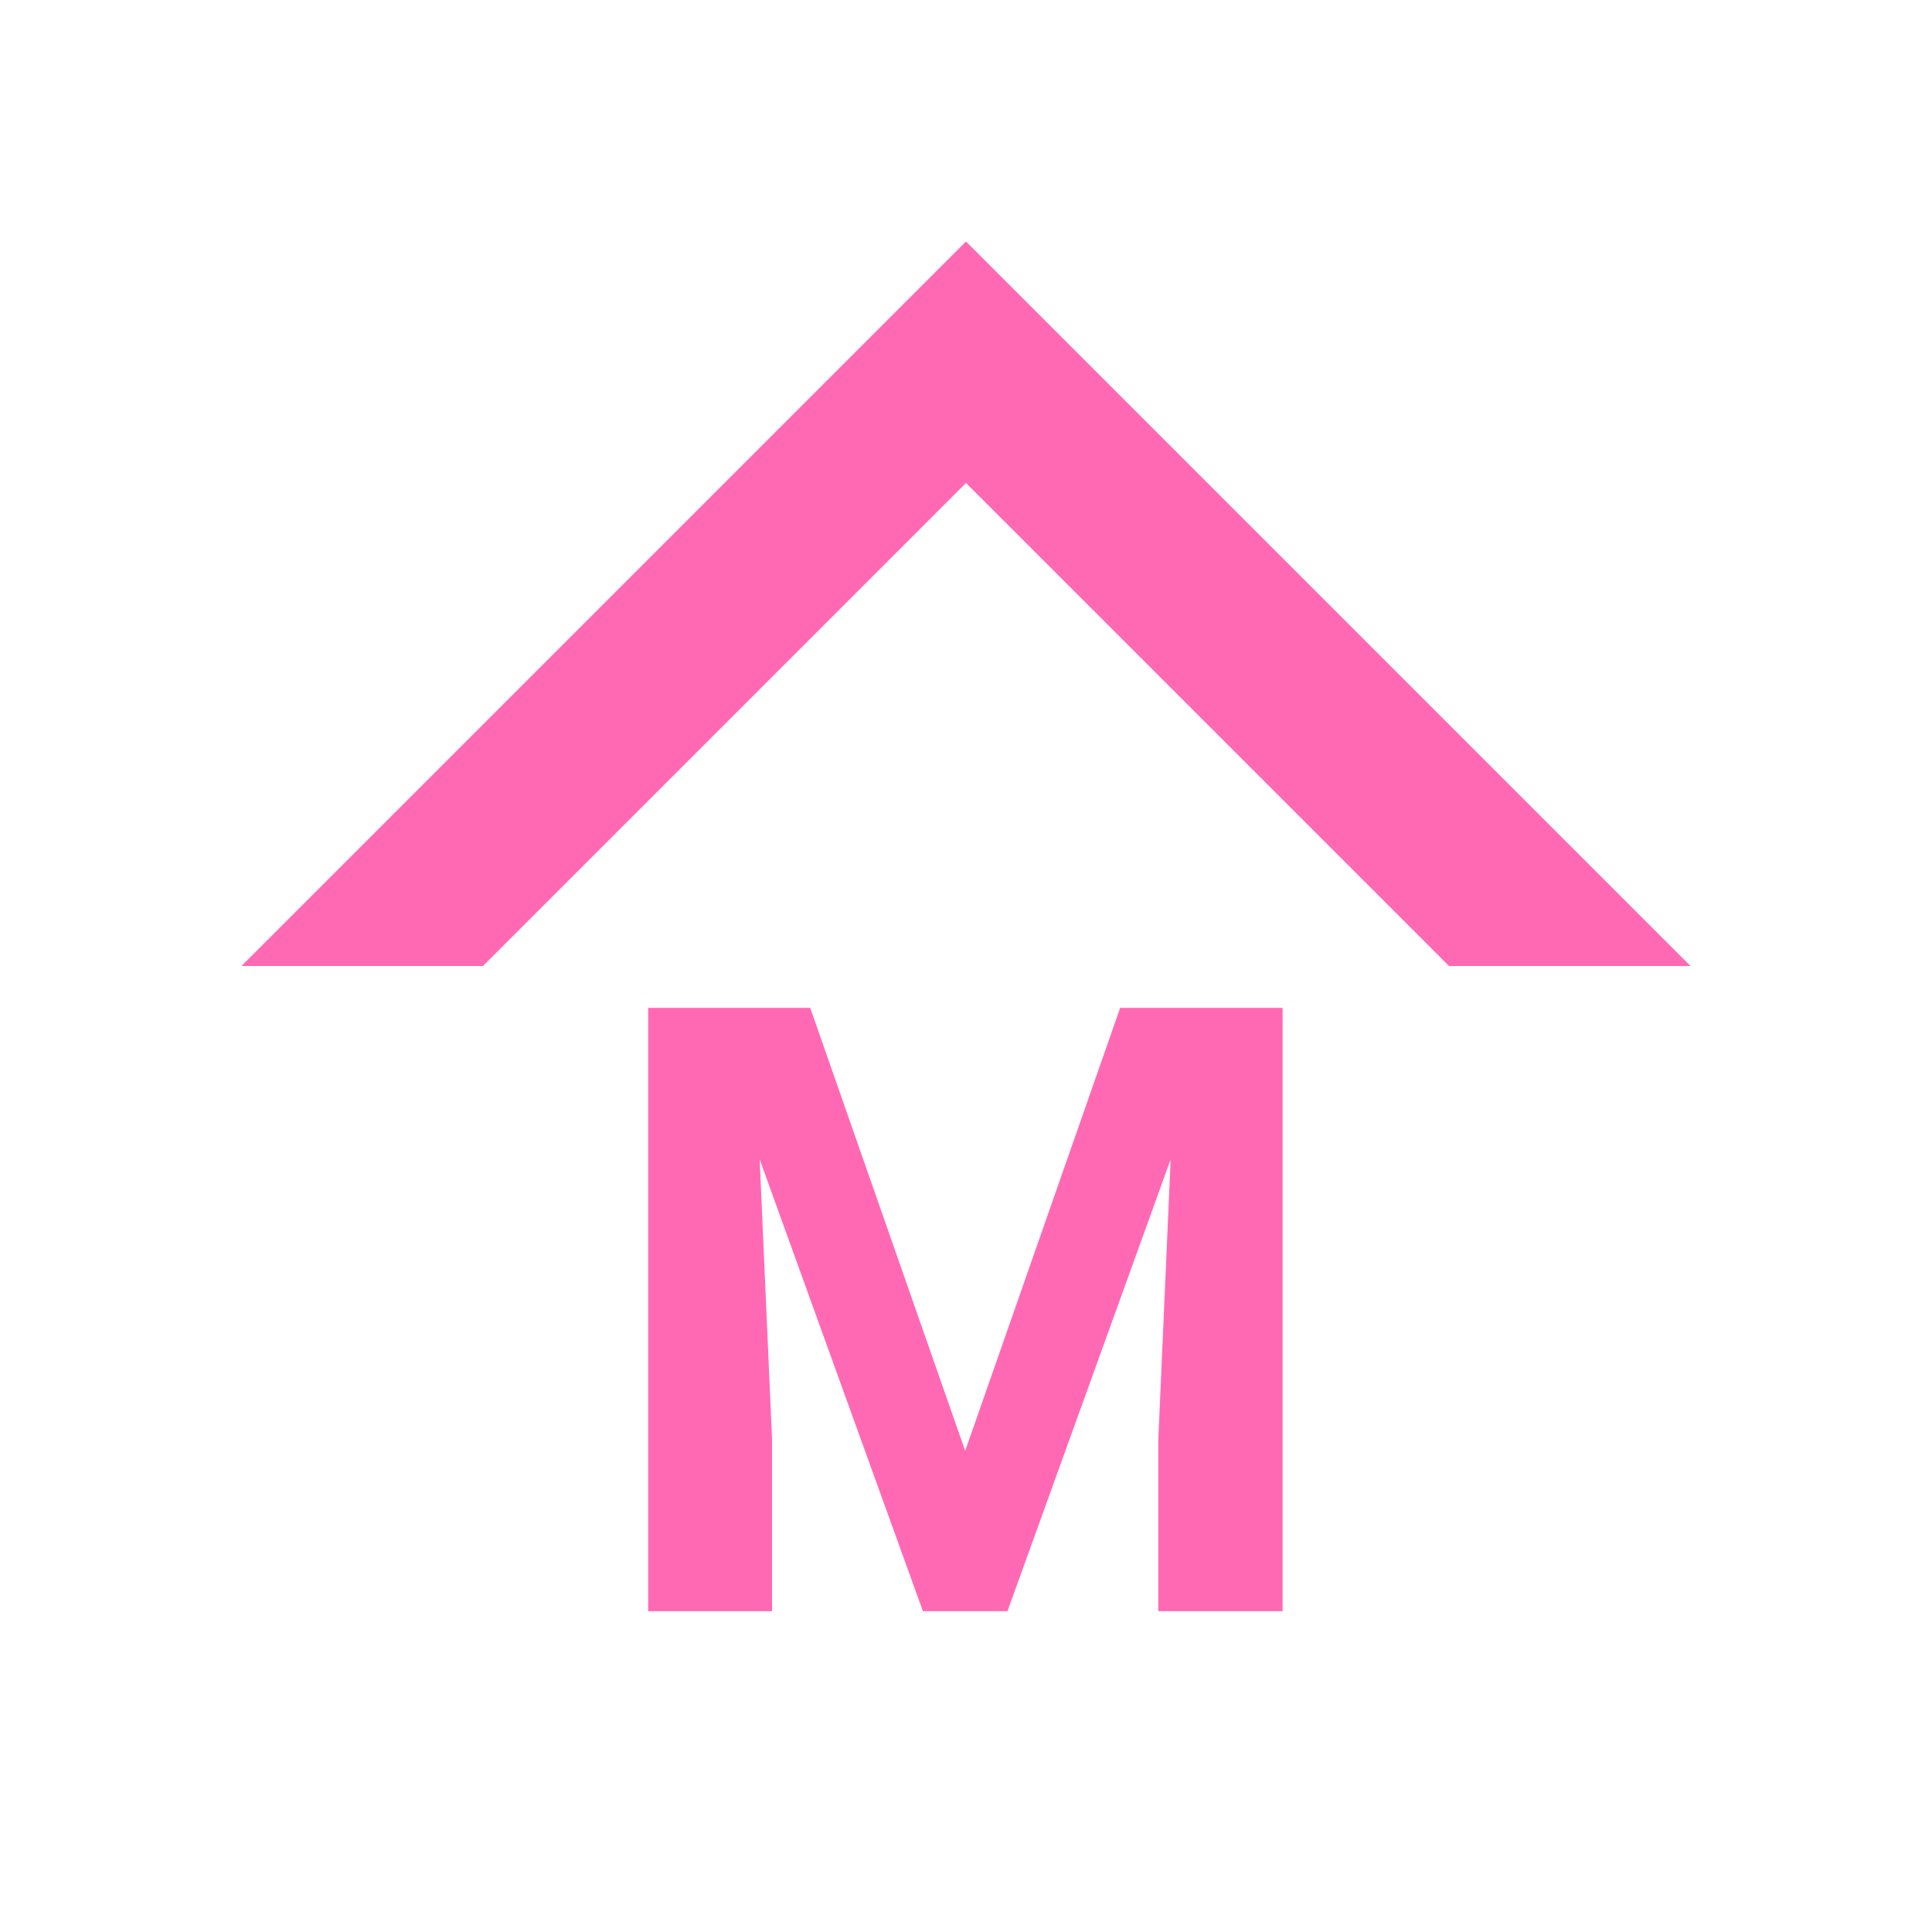 <svg width="24" height="24" viewBox="0 0 24 24" fill="none" xmlns="http://www.w3.org/2000/svg">
<path d="M6 12L12 6L18 12H21L12 3L3 12H6Z" fill="#FF69B4"/>
<path d="M8.757 12.52H10.065L11.99 18.023L13.915 12.52H15.222L12.515 20.015H11.465L8.757 12.52ZM8.052 12.52H9.354L9.591 17.884V20.015H8.052V12.52ZM14.625 12.52H15.933V20.015H14.389V17.884L14.625 12.52Z" fill="#FF69B4"/>
</svg>
